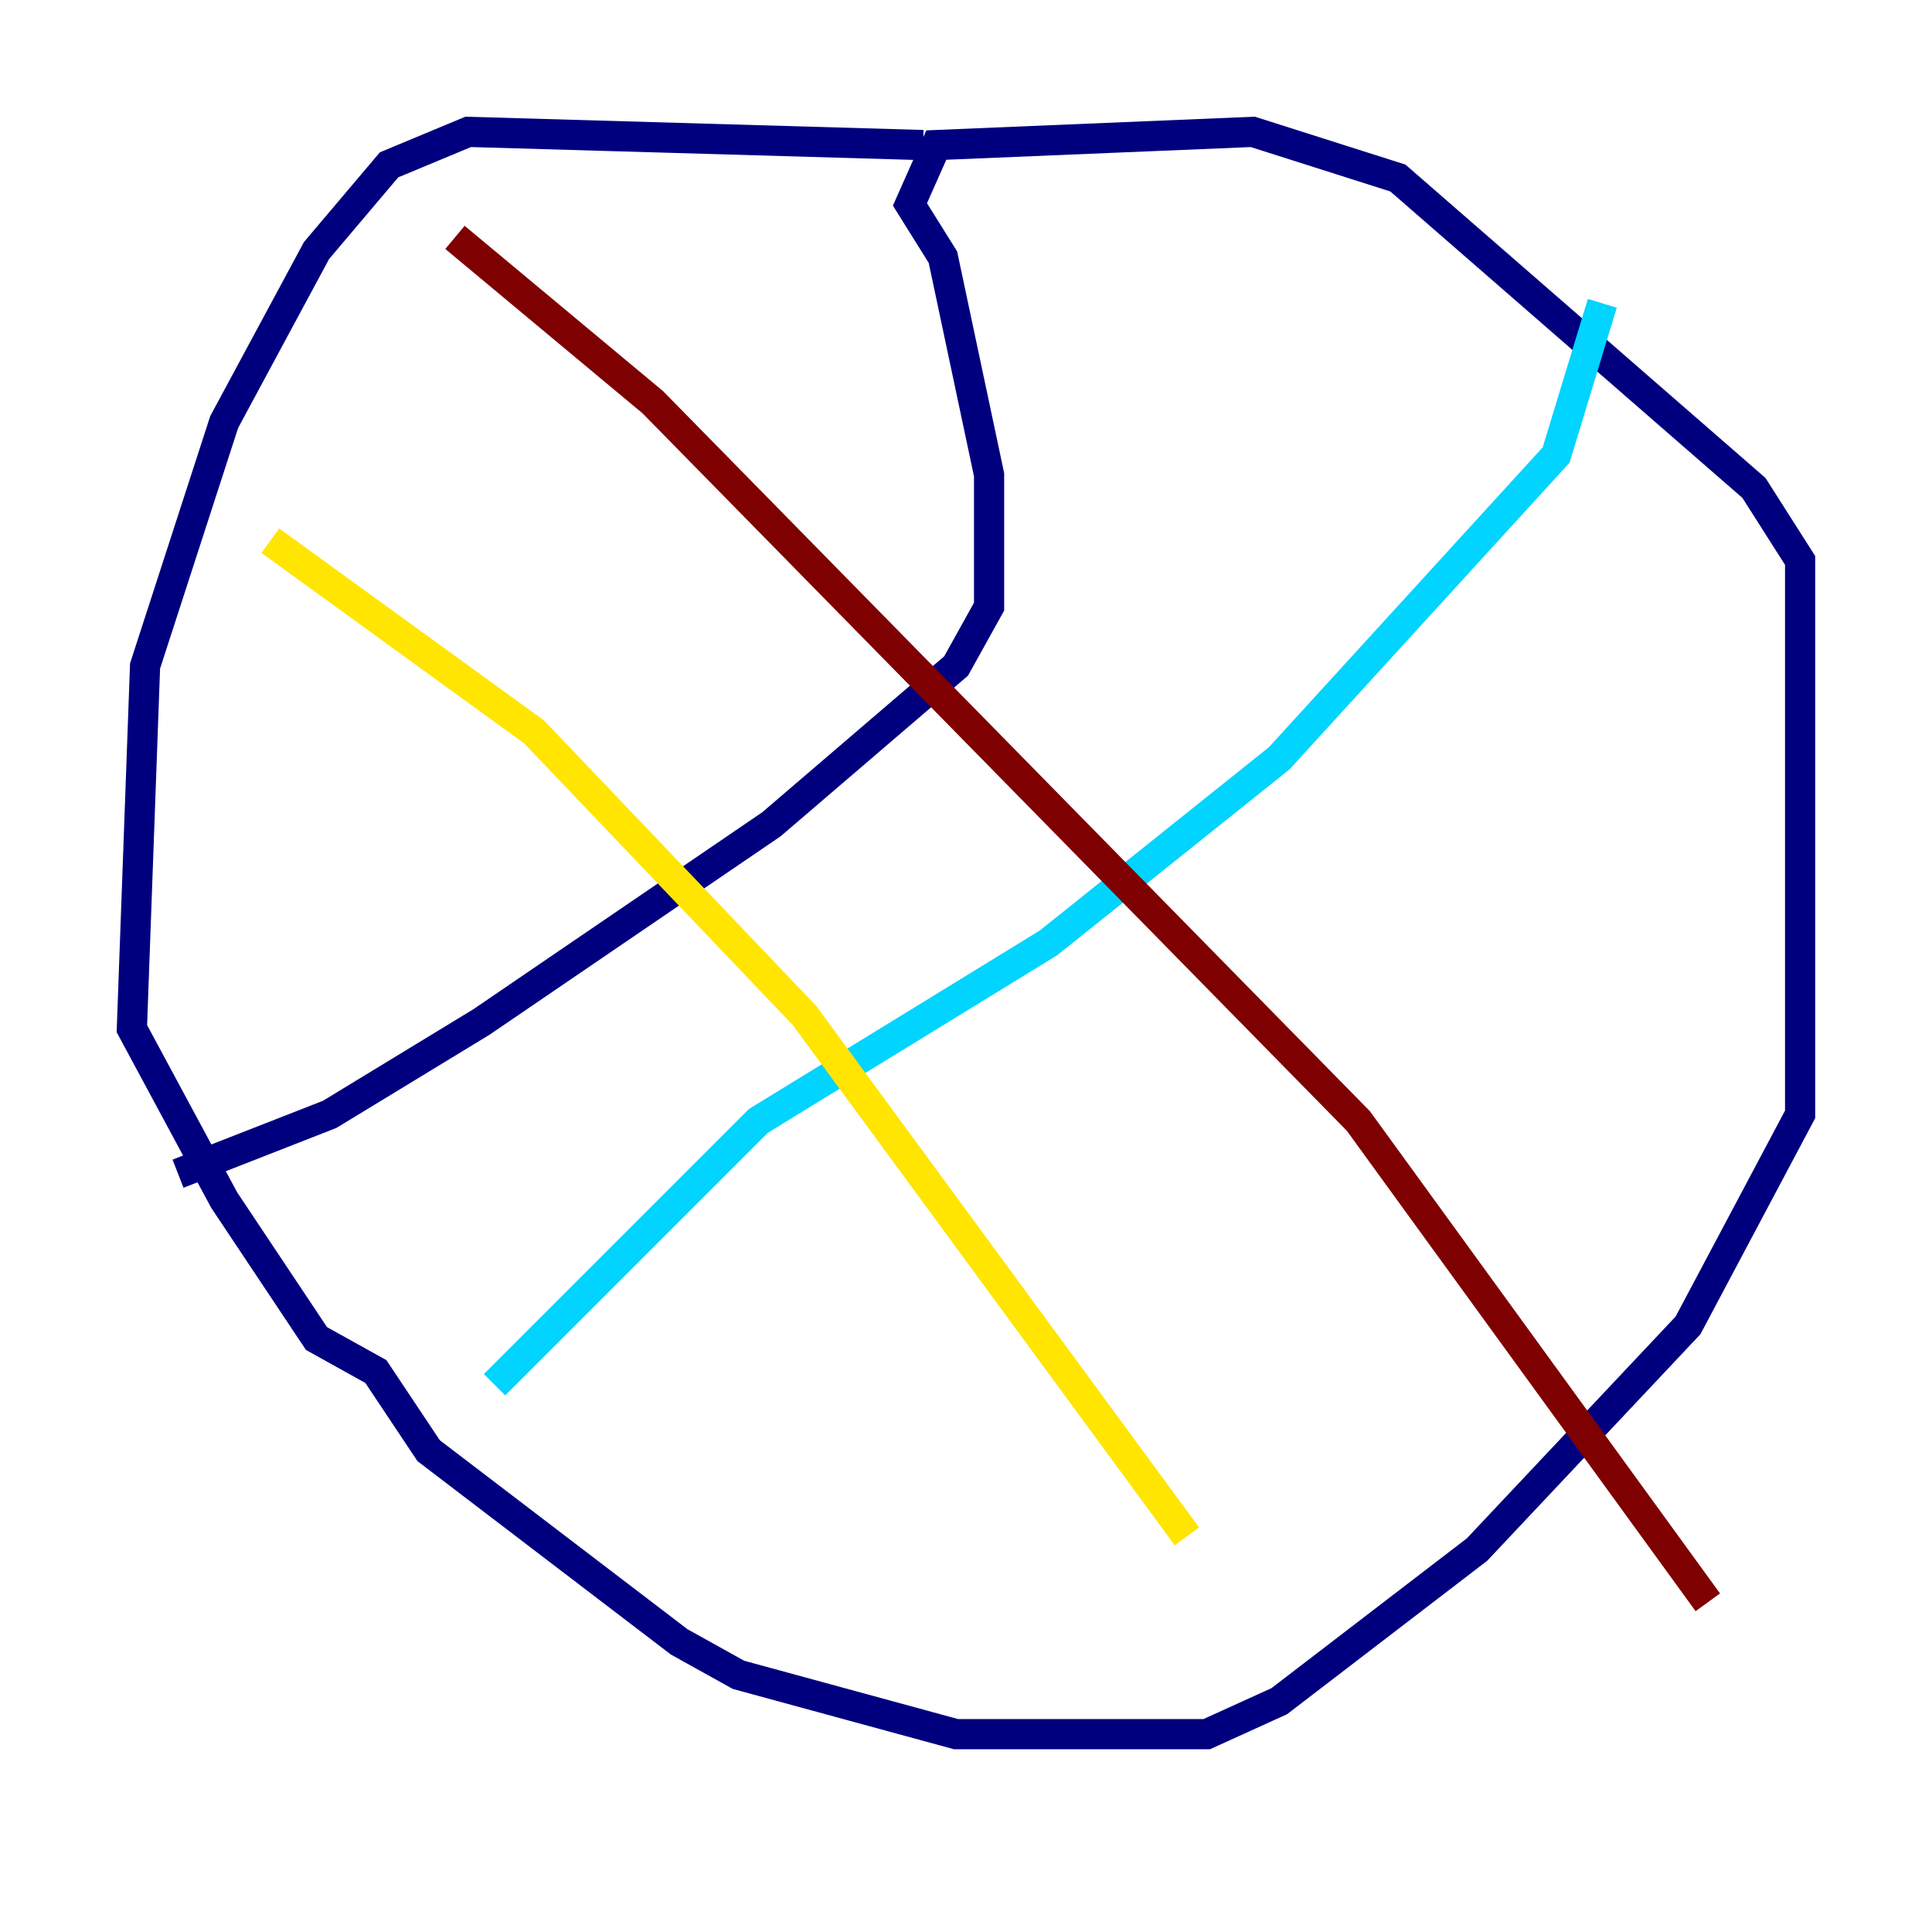 <?xml version="1.0" encoding="utf-8" ?>
<svg baseProfile="tiny" height="128" version="1.2" viewBox="0,0,128,128" width="128" xmlns="http://www.w3.org/2000/svg" xmlns:ev="http://www.w3.org/2001/xml-events" xmlns:xlink="http://www.w3.org/1999/xlink"><defs /><polyline fill="none" points="61.16,9.611 31.017,8.737 25.775,10.921 20.969,16.601 14.853,27.959 9.611,44.123 8.737,68.15 14.853,79.508 20.969,88.683 24.901,90.867 28.396,96.109 44.997,108.778 48.928,110.963 63.345,114.894 79.945,114.894 84.751,112.71 97.857,102.662 111.836,87.809 119.263,73.829 119.263,37.133 116.205,32.328 92.614,11.795 83.003,8.737 62.034,9.611 60.287,13.543 62.471,17.038 65.529,31.454 65.529,40.191 63.345,44.123 51.113,54.608 31.891,67.713 21.843,73.829 11.795,77.761" stroke="#00007f" stroke-width="2" /><polyline fill="none" points="32.764,91.741 50.239,74.266 69.461,62.471 84.751,50.239 103.099,30.143 106.157,20.096" stroke="#00d4ff" stroke-width="2" /><polyline fill="none" points="17.911,35.822 35.386,48.492 53.297,67.276 78.635,101.788" stroke="#ffe500" stroke-width="2" /><polyline fill="none" points="30.143,15.727 43.249,26.648 89.993,74.266 113.147,106.157" stroke="#7f0000" stroke-width="2" /></svg>